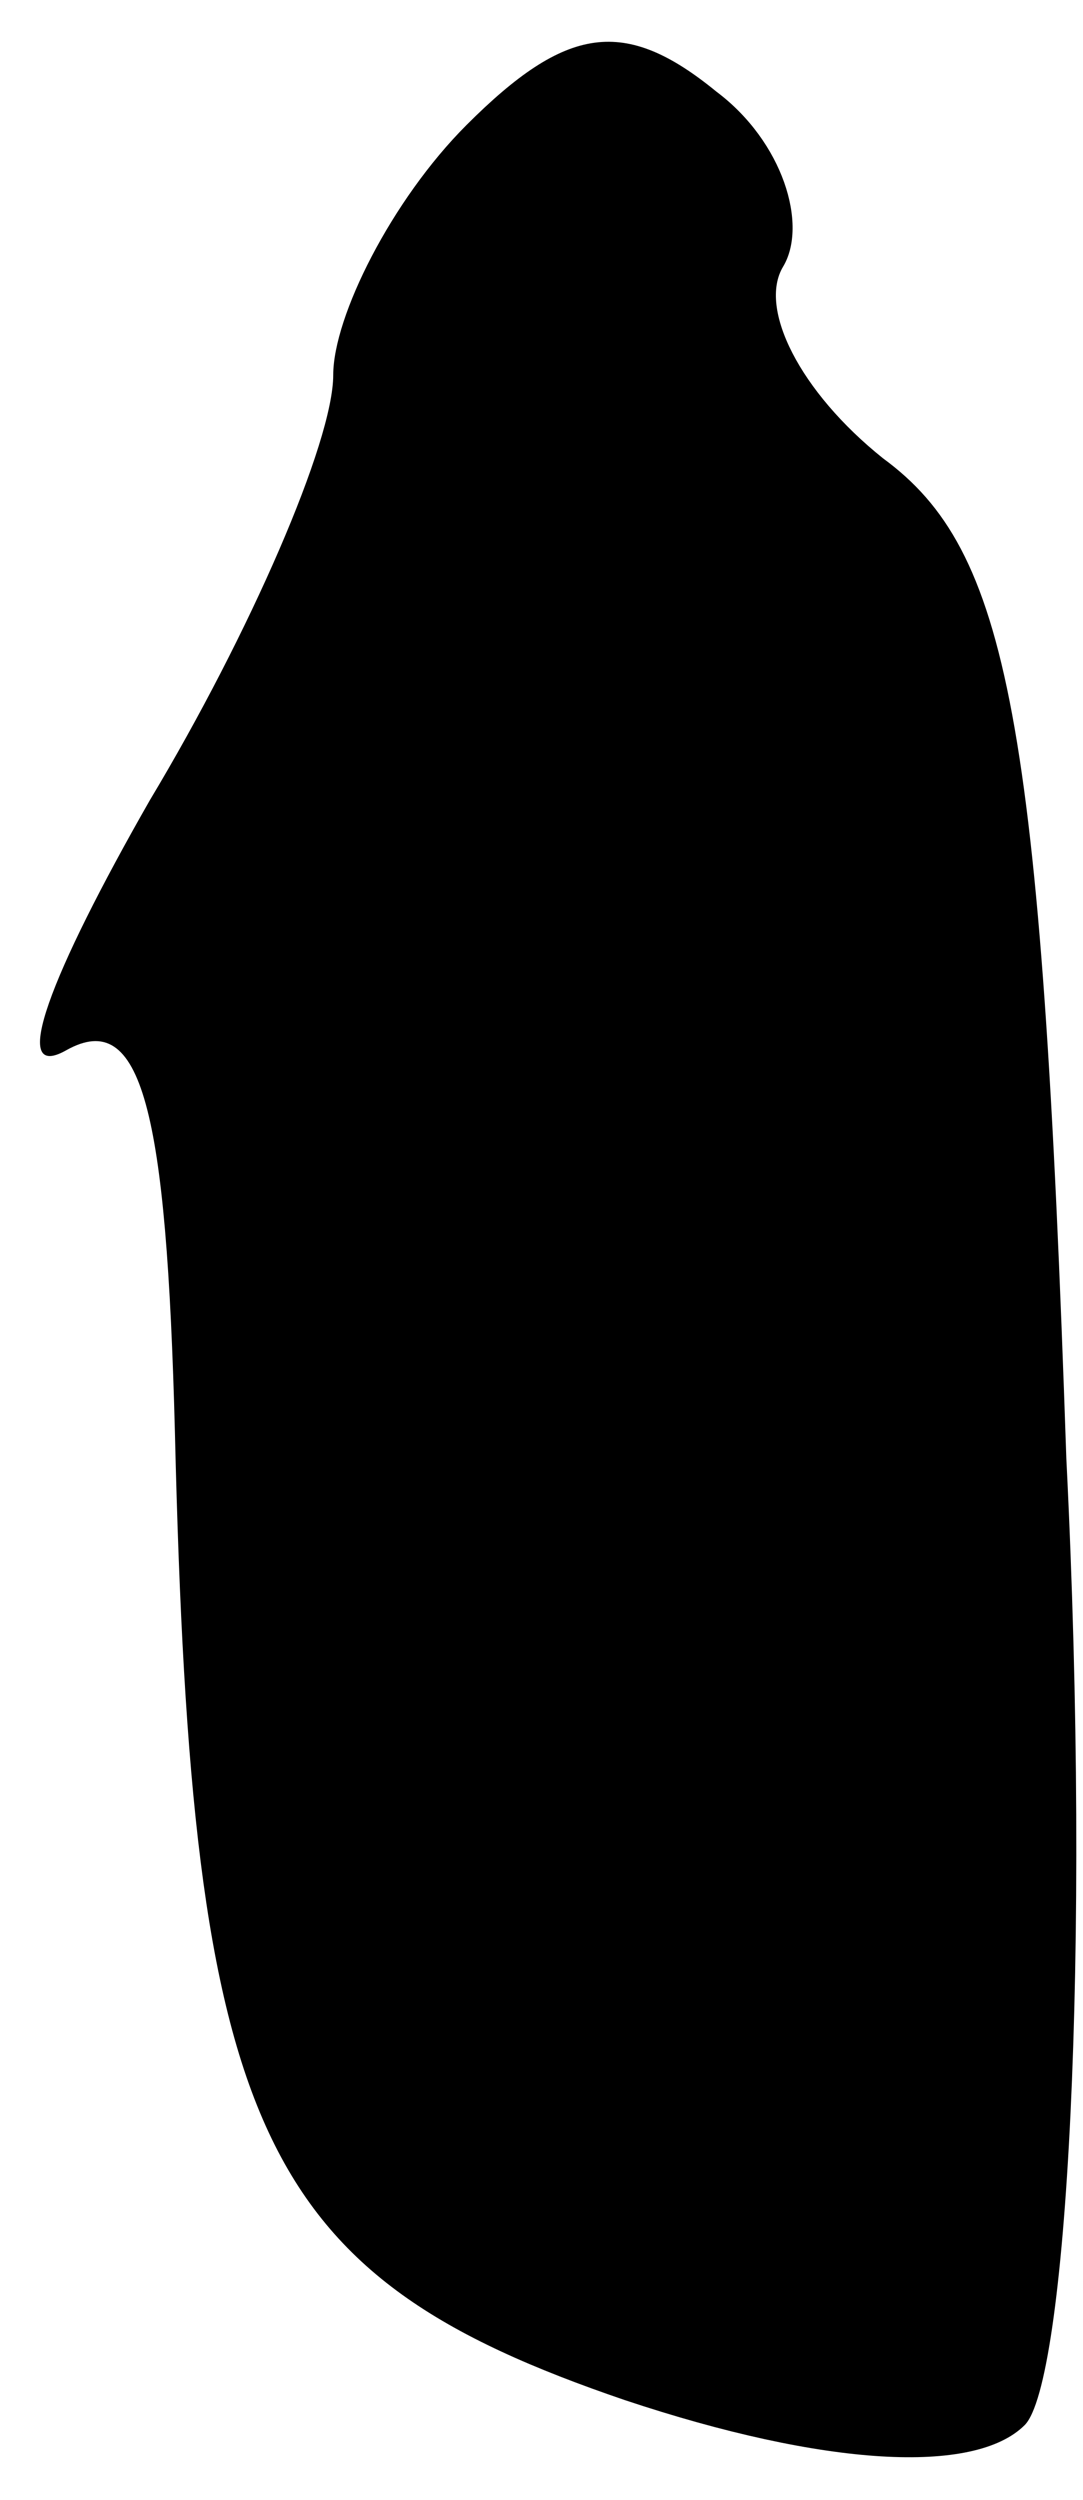 <?xml version="1.0" standalone="no"?>
<!DOCTYPE svg PUBLIC "-//W3C//DTD SVG 20010904//EN"
 "http://www.w3.org/TR/2001/REC-SVG-20010904/DTD/svg10.dtd">
<svg version="1.0" xmlns="http://www.w3.org/2000/svg"
 width="13pt" height="30pt" viewBox="0 0 13 30"
 preserveAspectRatio="xMidYMid meet">
<g transform="translate(0,30) scale(0.1,-0.1)"
fill="#000000" stroke="none">
<path fill="#000000" stroke="none" d="M56 285 c-9 -9 -16 -23 -16 -30 0 -8
-10 -31 -22 -51 -12 -21 -17 -34 -10 -30 9 5 12 -7 13 -46 2 -84 10 -101 54
-116 24 -8 42 -9 48 -3 5 5 8 56 5 116 -3 89 -7 109 -22 120 -10 8 -15 18 -12
23 3 5 0 15 -8 21 -11 9 -18 8 -30 -4z"/>
</g>
</svg>

